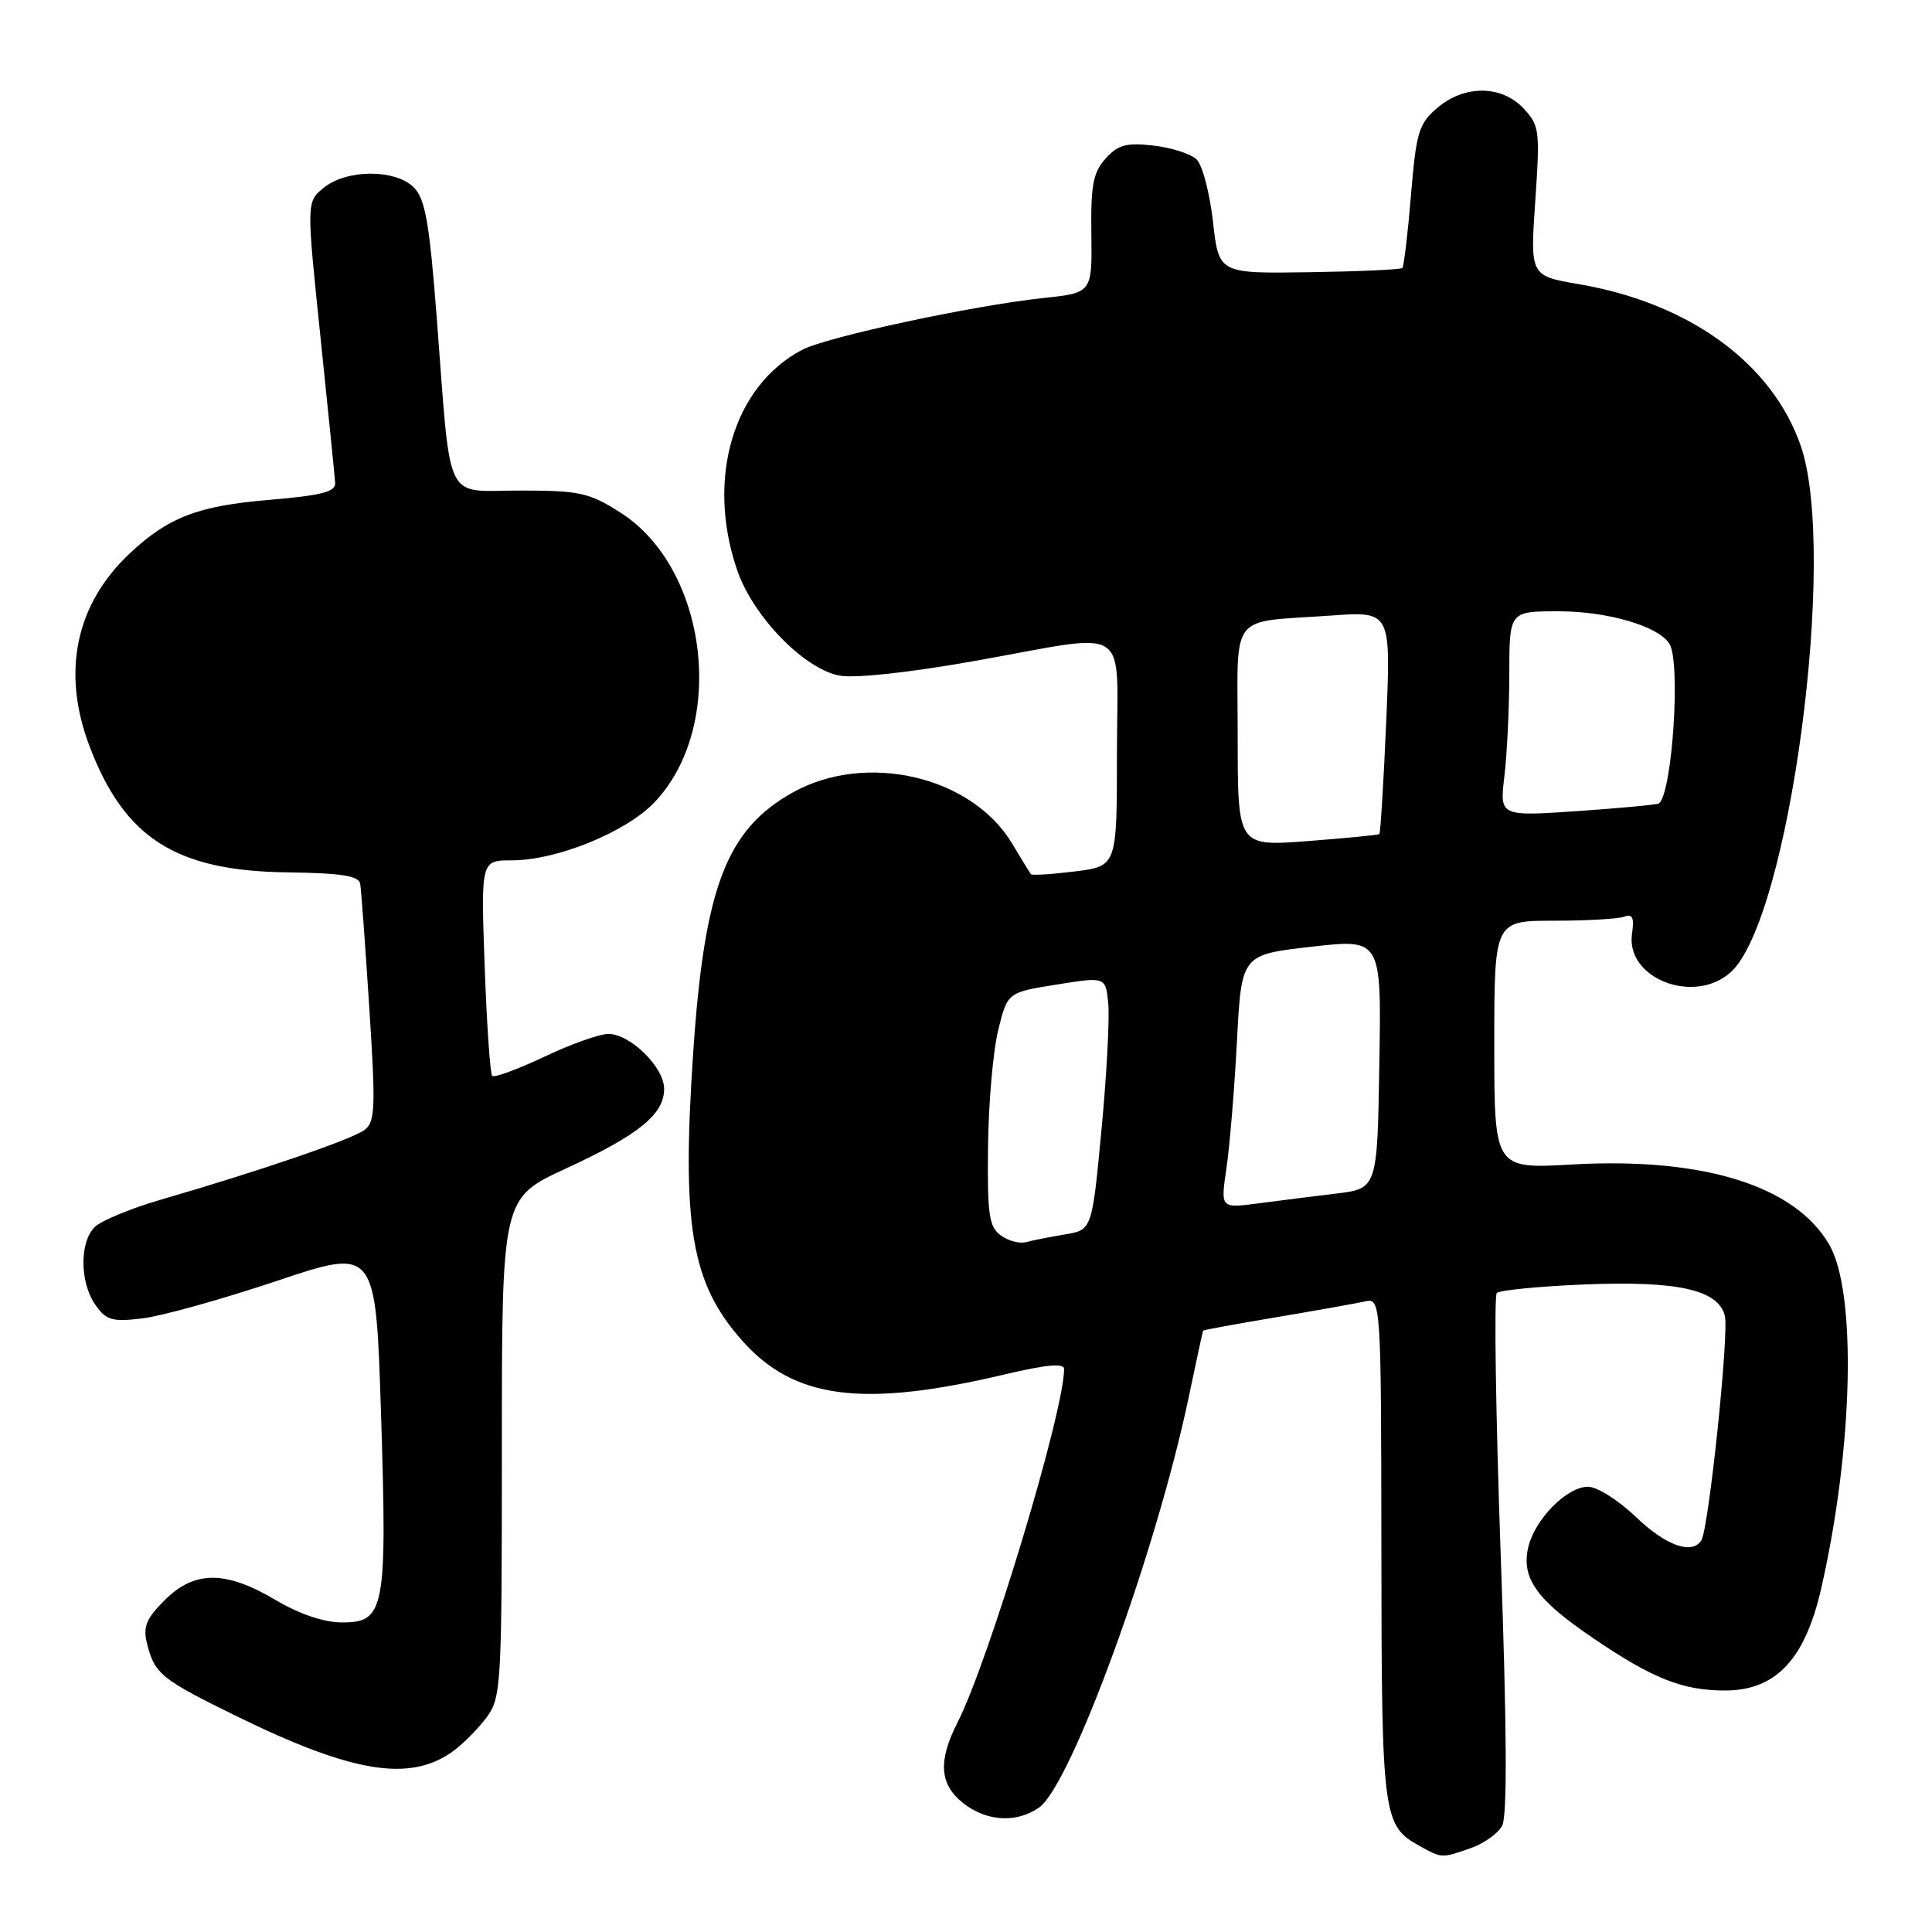 <?xml version="1.0" encoding="UTF-8" standalone="no"?>
<!DOCTYPE svg PUBLIC "-//W3C//DTD SVG 1.1//EN" "http://www.w3.org/Graphics/SVG/1.1/DTD/svg11.dtd" >
<svg xmlns="http://www.w3.org/2000/svg" xmlns:xlink="http://www.w3.org/1999/xlink" version="1.1" viewBox="0 0 256 256">
 <g >
 <path fill="currentColor"
d=" M 194.87 244.89 C 196.62 244.29 198.50 242.94 199.05 241.91 C 199.73 240.63 199.67 228.98 198.85 206.02 C 198.19 187.32 197.96 171.71 198.33 171.33 C 198.71 170.96 203.90 170.45 209.87 170.20 C 222.29 169.69 227.68 170.89 228.55 174.35 C 229.13 176.64 226.42 202.51 225.44 204.10 C 224.23 206.06 220.72 204.81 216.76 201.00 C 214.47 198.80 211.62 197.00 210.43 197.00 C 207.59 197.00 203.30 201.38 202.48 205.11 C 201.59 209.15 203.65 212.01 211.05 217.03 C 218.99 222.43 222.95 224.00 228.57 224.00 C 235.31 224.00 239.18 219.89 241.33 210.43 C 245.57 191.81 246.04 171.17 242.37 164.89 C 237.82 157.10 225.68 153.32 208.32 154.30 C 198.00 154.89 198.00 154.89 198.00 138.44 C 198.00 122.00 198.00 122.00 205.92 122.00 C 210.27 122.00 214.47 121.76 215.25 121.46 C 216.32 121.05 216.56 121.61 216.25 123.73 C 215.39 129.63 224.43 133.18 229.30 128.85 C 237.08 121.94 243.56 73.29 238.60 59.05 C 234.81 48.14 223.87 40.17 209.25 37.66 C 202.75 36.55 202.75 36.55 203.43 26.65 C 204.07 17.30 203.99 16.61 201.88 14.37 C 198.95 11.25 194.01 11.23 190.42 14.32 C 187.99 16.40 187.65 17.55 186.96 25.89 C 186.54 30.98 186.02 35.31 185.82 35.51 C 185.61 35.72 180.06 35.97 173.47 36.07 C 161.50 36.25 161.50 36.25 160.73 29.39 C 160.30 25.62 159.34 21.91 158.58 21.15 C 157.83 20.40 155.25 19.56 152.85 19.29 C 149.25 18.88 148.15 19.18 146.50 21.01 C 144.84 22.85 144.52 24.54 144.61 31.01 C 144.71 38.80 144.71 38.80 138.24 39.49 C 128.89 40.49 109.61 44.63 106.32 46.34 C 97.18 51.10 93.53 63.39 97.66 75.50 C 99.75 81.64 106.52 88.63 111.23 89.52 C 113.28 89.90 120.44 89.13 129.16 87.58 C 150.29 83.83 148.00 82.33 148.00 99.88 C 148.00 114.77 148.00 114.77 142.42 115.47 C 139.34 115.85 136.72 116.02 136.59 115.83 C 136.46 115.65 135.33 113.81 134.09 111.74 C 128.73 102.83 114.74 99.59 105.04 105.01 C 96.25 109.92 93.33 117.56 91.85 139.50 C 90.31 162.41 91.58 169.97 98.26 177.55 C 105.18 185.41 114.26 186.59 133.25 182.09 C 138.68 180.81 141.00 180.60 141.00 181.40 C 141.00 187.02 131.04 220.04 126.89 228.21 C 124.27 233.35 124.49 236.45 127.63 238.93 C 130.73 241.36 134.70 241.60 137.68 239.51 C 141.94 236.53 153.28 205.42 157.54 185.00 C 158.52 180.32 159.36 176.42 159.42 176.32 C 159.48 176.22 163.79 175.43 169.01 174.56 C 174.23 173.68 179.51 172.74 180.75 172.47 C 183.00 171.96 183.00 171.96 183.04 205.23 C 183.07 240.79 183.22 241.89 188.11 244.60 C 191.07 246.24 191.01 246.24 194.87 244.89 Z  M 59.94 232.11 C 61.28 231.16 63.30 229.13 64.44 227.61 C 66.42 224.94 66.50 223.60 66.50 191.79 C 66.50 158.75 66.50 158.75 74.98 154.84 C 84.67 150.36 88.00 147.66 88.00 144.28 C 88.00 141.41 83.52 137.00 80.60 137.00 C 79.45 137.00 75.62 138.36 72.11 140.03 C 68.59 141.69 65.49 142.83 65.22 142.56 C 64.95 142.28 64.50 135.75 64.22 128.03 C 63.72 114.00 63.72 114.00 67.82 114.00 C 73.79 114.00 82.97 110.26 86.74 106.29 C 96.33 96.20 93.84 75.30 82.18 67.90 C 78.04 65.27 76.79 65.00 68.89 65.00 C 58.71 65.00 59.81 67.30 57.87 42.09 C 56.90 29.51 56.34 26.34 54.84 24.84 C 52.39 22.39 45.95 22.41 42.91 24.87 C 40.60 26.74 40.60 26.74 42.46 44.62 C 43.48 54.45 44.36 63.17 44.41 64.00 C 44.48 65.17 42.59 65.65 35.74 66.23 C 26.22 67.02 22.30 68.53 17.16 73.36 C 10.01 80.09 8.14 89.08 11.86 98.87 C 16.49 111.05 23.27 115.39 38.00 115.59 C 45.26 115.69 47.55 116.05 47.73 117.11 C 47.86 117.87 48.40 125.25 48.93 133.50 C 49.79 146.79 49.72 148.64 48.31 149.72 C 46.68 150.96 34.24 155.22 21.29 158.97 C 17.33 160.12 13.39 161.75 12.54 162.60 C 10.52 164.62 10.57 169.95 12.64 172.90 C 14.08 174.95 14.86 175.18 18.89 174.69 C 21.43 174.39 29.41 172.16 36.64 169.74 C 49.79 165.33 49.79 165.33 50.49 187.42 C 51.31 213.32 50.99 215.01 45.27 214.98 C 42.90 214.97 39.64 213.86 36.50 212.00 C 29.89 208.08 25.76 208.09 21.82 212.03 C 19.37 214.47 18.93 215.57 19.48 217.77 C 20.49 221.81 21.34 222.50 31.40 227.43 C 46.69 234.91 54.26 236.15 59.94 232.11 Z  M 132.60 163.69 C 131.05 162.56 130.81 160.92 130.92 151.93 C 130.98 146.18 131.59 139.23 132.27 136.49 C 133.50 131.50 133.50 131.50 140.00 130.46 C 146.50 129.42 146.50 129.42 146.85 132.96 C 147.04 134.91 146.64 142.45 145.95 149.73 C 144.70 162.97 144.70 162.97 141.10 163.57 C 139.12 163.90 136.80 164.36 135.95 164.59 C 135.09 164.82 133.59 164.42 132.60 163.69 Z  M 162.51 154.80 C 162.94 151.89 163.57 144.32 163.90 138.00 C 164.50 126.50 164.50 126.50 173.77 125.45 C 183.05 124.39 183.05 124.39 182.77 140.95 C 182.50 157.50 182.50 157.50 177.00 158.16 C 173.97 158.53 169.30 159.11 166.61 159.47 C 161.73 160.10 161.73 160.10 162.51 154.80 Z  M 164.00 97.59 C 164.00 80.82 162.66 82.54 176.41 81.56 C 184.31 81.00 184.31 81.00 183.68 95.64 C 183.33 103.70 182.92 110.39 182.77 110.52 C 182.62 110.64 178.34 111.06 173.25 111.45 C 164.00 112.15 164.00 112.15 164.00 97.59 Z  M 199.34 102.84 C 199.69 99.90 199.99 93.79 199.99 89.25 C 200.00 81.00 200.00 81.00 206.53 81.00 C 213.02 81.00 219.72 82.96 221.20 85.29 C 222.72 87.68 221.61 104.90 219.84 106.45 C 219.65 106.62 214.82 107.07 209.10 107.47 C 198.70 108.18 198.70 108.18 199.34 102.84 Z "/>
</g>
</svg>